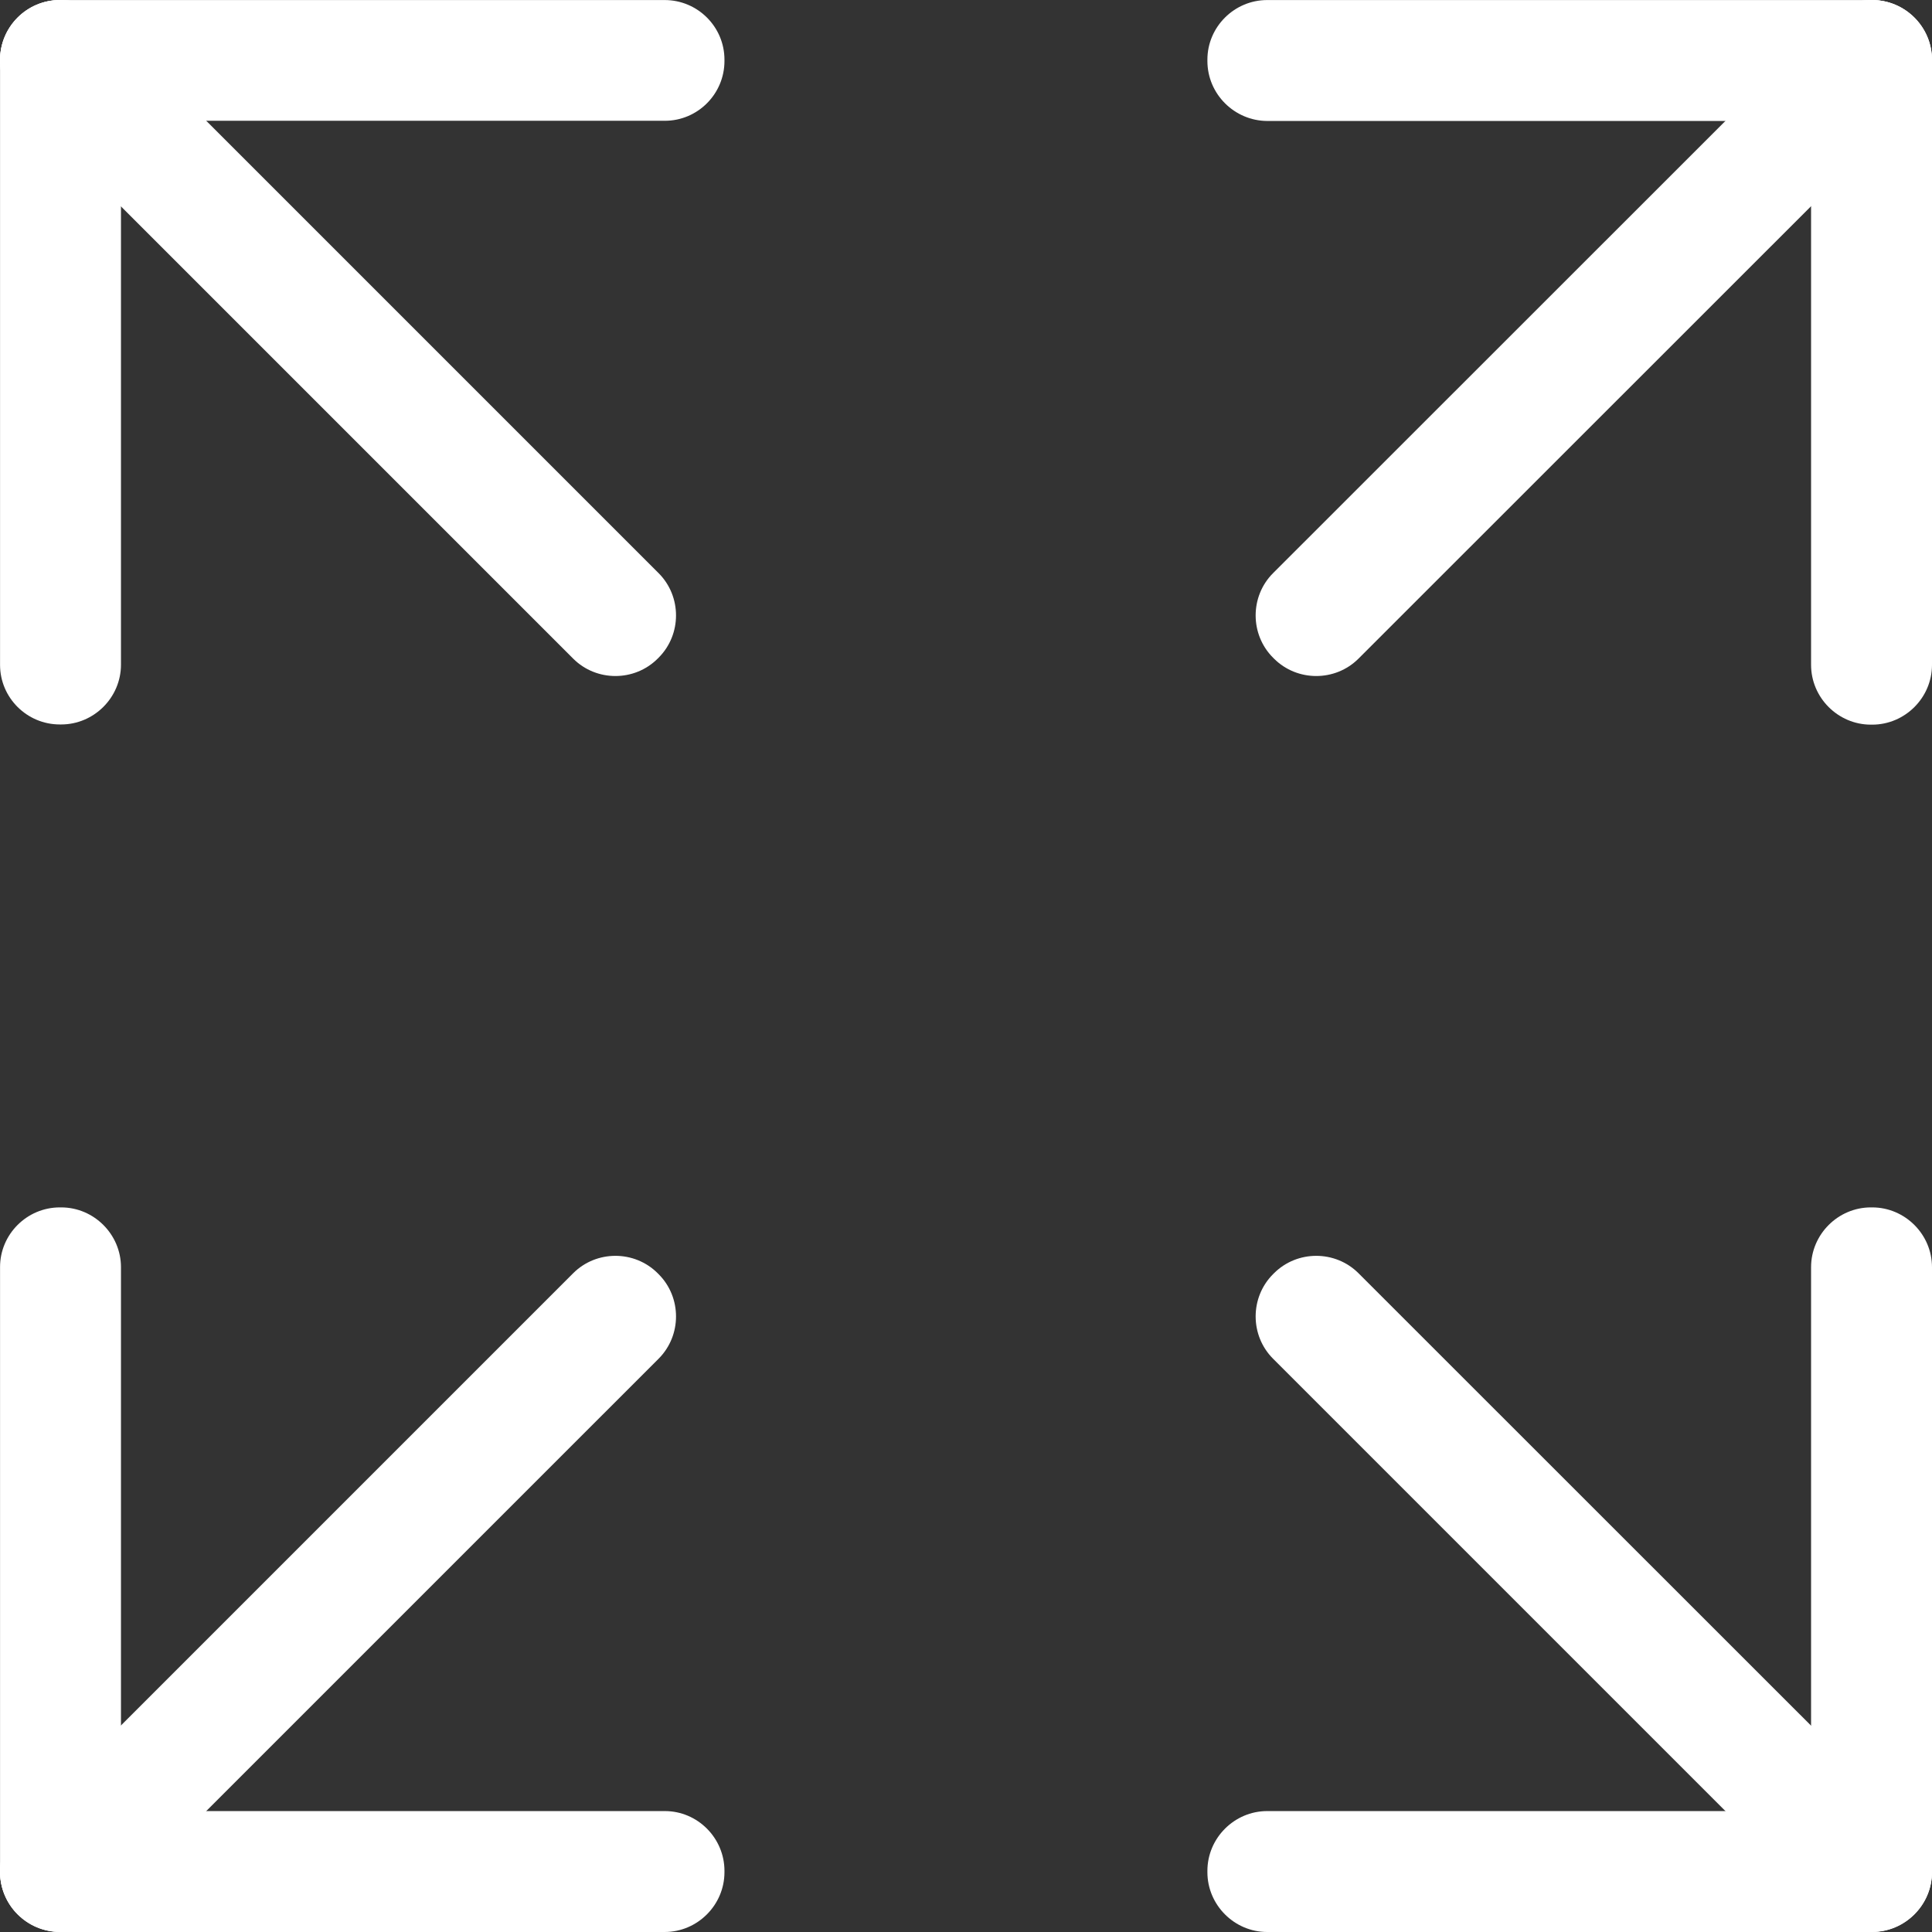 <?xml version="1.0" standalone="no"?><!DOCTYPE svg PUBLIC "-//W3C//DTD SVG 1.1//EN" "http://www.w3.org/Graphics/SVG/1.1/DTD/svg11.dtd"><svg t="1574216610066" class="icon" viewBox="0 0 1024 1024" version="1.1" xmlns="http://www.w3.org/2000/svg" p-id="1945" xmlns:xlink="http://www.w3.org/1999/xlink" width="200" height="200"><rect x="0" y="0" width="1024" height="1024" fill="#333333" stroke="none"/><defs><style type="text/css"></style></defs><path d="M32.321 1023.9h-0.7C14.223 1023.9 0.025 1009.702 0.025 992.204V671.543C0.025 654.245 14.223 639.947 31.721 639.947h0.7c17.398 0 31.696 14.298 31.696 31.696v320.661c-0.1 17.398-14.298 31.596-31.796 31.596z" fill="#ffffff" p-id="1946"></path><path d="M383.978 991.604v0.7c0 17.398-14.298 31.696-31.696 31.696H31.721C14.223 1023.9 0.025 1009.702 0.025 992.204v-0.7C0.025 974.206 14.223 959.908 31.721 959.908h320.661c17.398 0 31.596 14.298 31.596 31.696z" fill="#ffffff" p-id="1947"></path><path d="M9.724 1014.701l-0.5-0.5c-12.298-12.298-12.298-32.496 0-44.795l294.564-294.564c12.298-12.298 32.496-12.298 44.795 0l0.5 0.5c12.298 12.298 12.298 32.496 0 44.795L54.518 1014.701c-12.298 12.298-32.496 12.298-44.795 0z" fill="#ffffff" p-id="1948"></path><path d="M32.321 0.025h-0.7C14.223 0.025 0.025 14.223 0.025 31.721v320.661C0.025 369.78 14.223 383.978 31.721 383.978h0.7c17.398 0 31.696-14.298 31.696-31.696V31.721C64.017 14.223 49.819 0.025 32.321 0.025z" fill="#ffffff" p-id="1949"></path><path d="M383.978 32.321v-0.7C383.978 14.223 369.78 0.025 352.282 0.025H31.721C14.223 0.025 0.025 14.223 0.025 31.721v0.7C0.025 49.819 14.223 64.017 31.721 64.017h320.661c17.398 0 31.596-14.198 31.596-31.696z" fill="#ffffff" p-id="1950"></path><path d="M9.724 9.224l-0.5 0.5C-3.075 22.022-3.075 42.22 9.224 54.518l294.564 294.564c12.298 12.298 32.496 12.298 44.795 0l0.5-0.5c12.298-12.298 12.298-32.496 0-44.795L54.518 9.224C42.22-3.075 22.022-3.075 9.724 9.224z" fill="#ffffff" p-id="1951"></path><path d="M991.604 1023.9h0.7c17.398 0 31.696-14.298 31.696-31.696V671.643c0-17.398-14.298-31.696-31.696-31.696h-0.7c-17.398 0-31.696 14.298-31.696 31.696v320.661c0 17.398 14.298 31.596 31.696 31.596z" fill="#ffffff" p-id="1952"></path><path d="M639.947 991.604v0.7c0 17.398 14.298 31.696 31.696 31.696h320.661c17.398 0 31.696-14.298 31.696-31.696v-0.7c0-17.398-14.298-31.696-31.696-31.696H671.643c-17.398 0-31.696 14.298-31.696 31.696z" fill="#ffffff" p-id="1953"></path><path d="M1014.201 1014.701l0.5-0.5c12.298-12.298 12.298-32.496 0-44.795L720.037 674.843c-12.298-12.298-32.496-12.298-44.795 0l-0.5 0.5c-12.298 12.298-12.298 32.496 0 44.795l294.564 294.564c12.398 12.298 32.596 12.298 44.895 0z" fill="#ffffff" p-id="1954"></path><path d="M991.604 0.025h0.7c17.398 0 31.696 14.198 31.696 31.696v320.661c0 17.398-14.298 31.696-31.696 31.696h-0.7c-17.398 0-31.696-14.298-31.696-31.696V31.721C959.908 14.223 974.206 0.025 991.604 0.025z" fill="#ffffff" p-id="1955"></path><path d="M639.947 32.321v-0.7C639.947 14.223 654.245 0.025 671.643 0.025h320.661c17.398 0 31.696 14.198 31.696 31.696v0.7c0 17.398-14.298 31.696-31.696 31.696H671.643C654.245 64.017 639.947 49.819 639.947 32.321z" fill="#ffffff" p-id="1956"></path><path d="M1014.201 9.224l0.5 0.5c12.298 12.298 12.298 32.496 0 44.795L720.037 349.082c-12.298 12.298-32.496 12.298-44.795 0l-0.5-0.5c-12.298-12.298-12.298-32.496 0-44.795L969.407 9.224c12.298-12.298 32.496-12.298 44.795 0z" fill="#ffffff" p-id="1957"></path></svg>